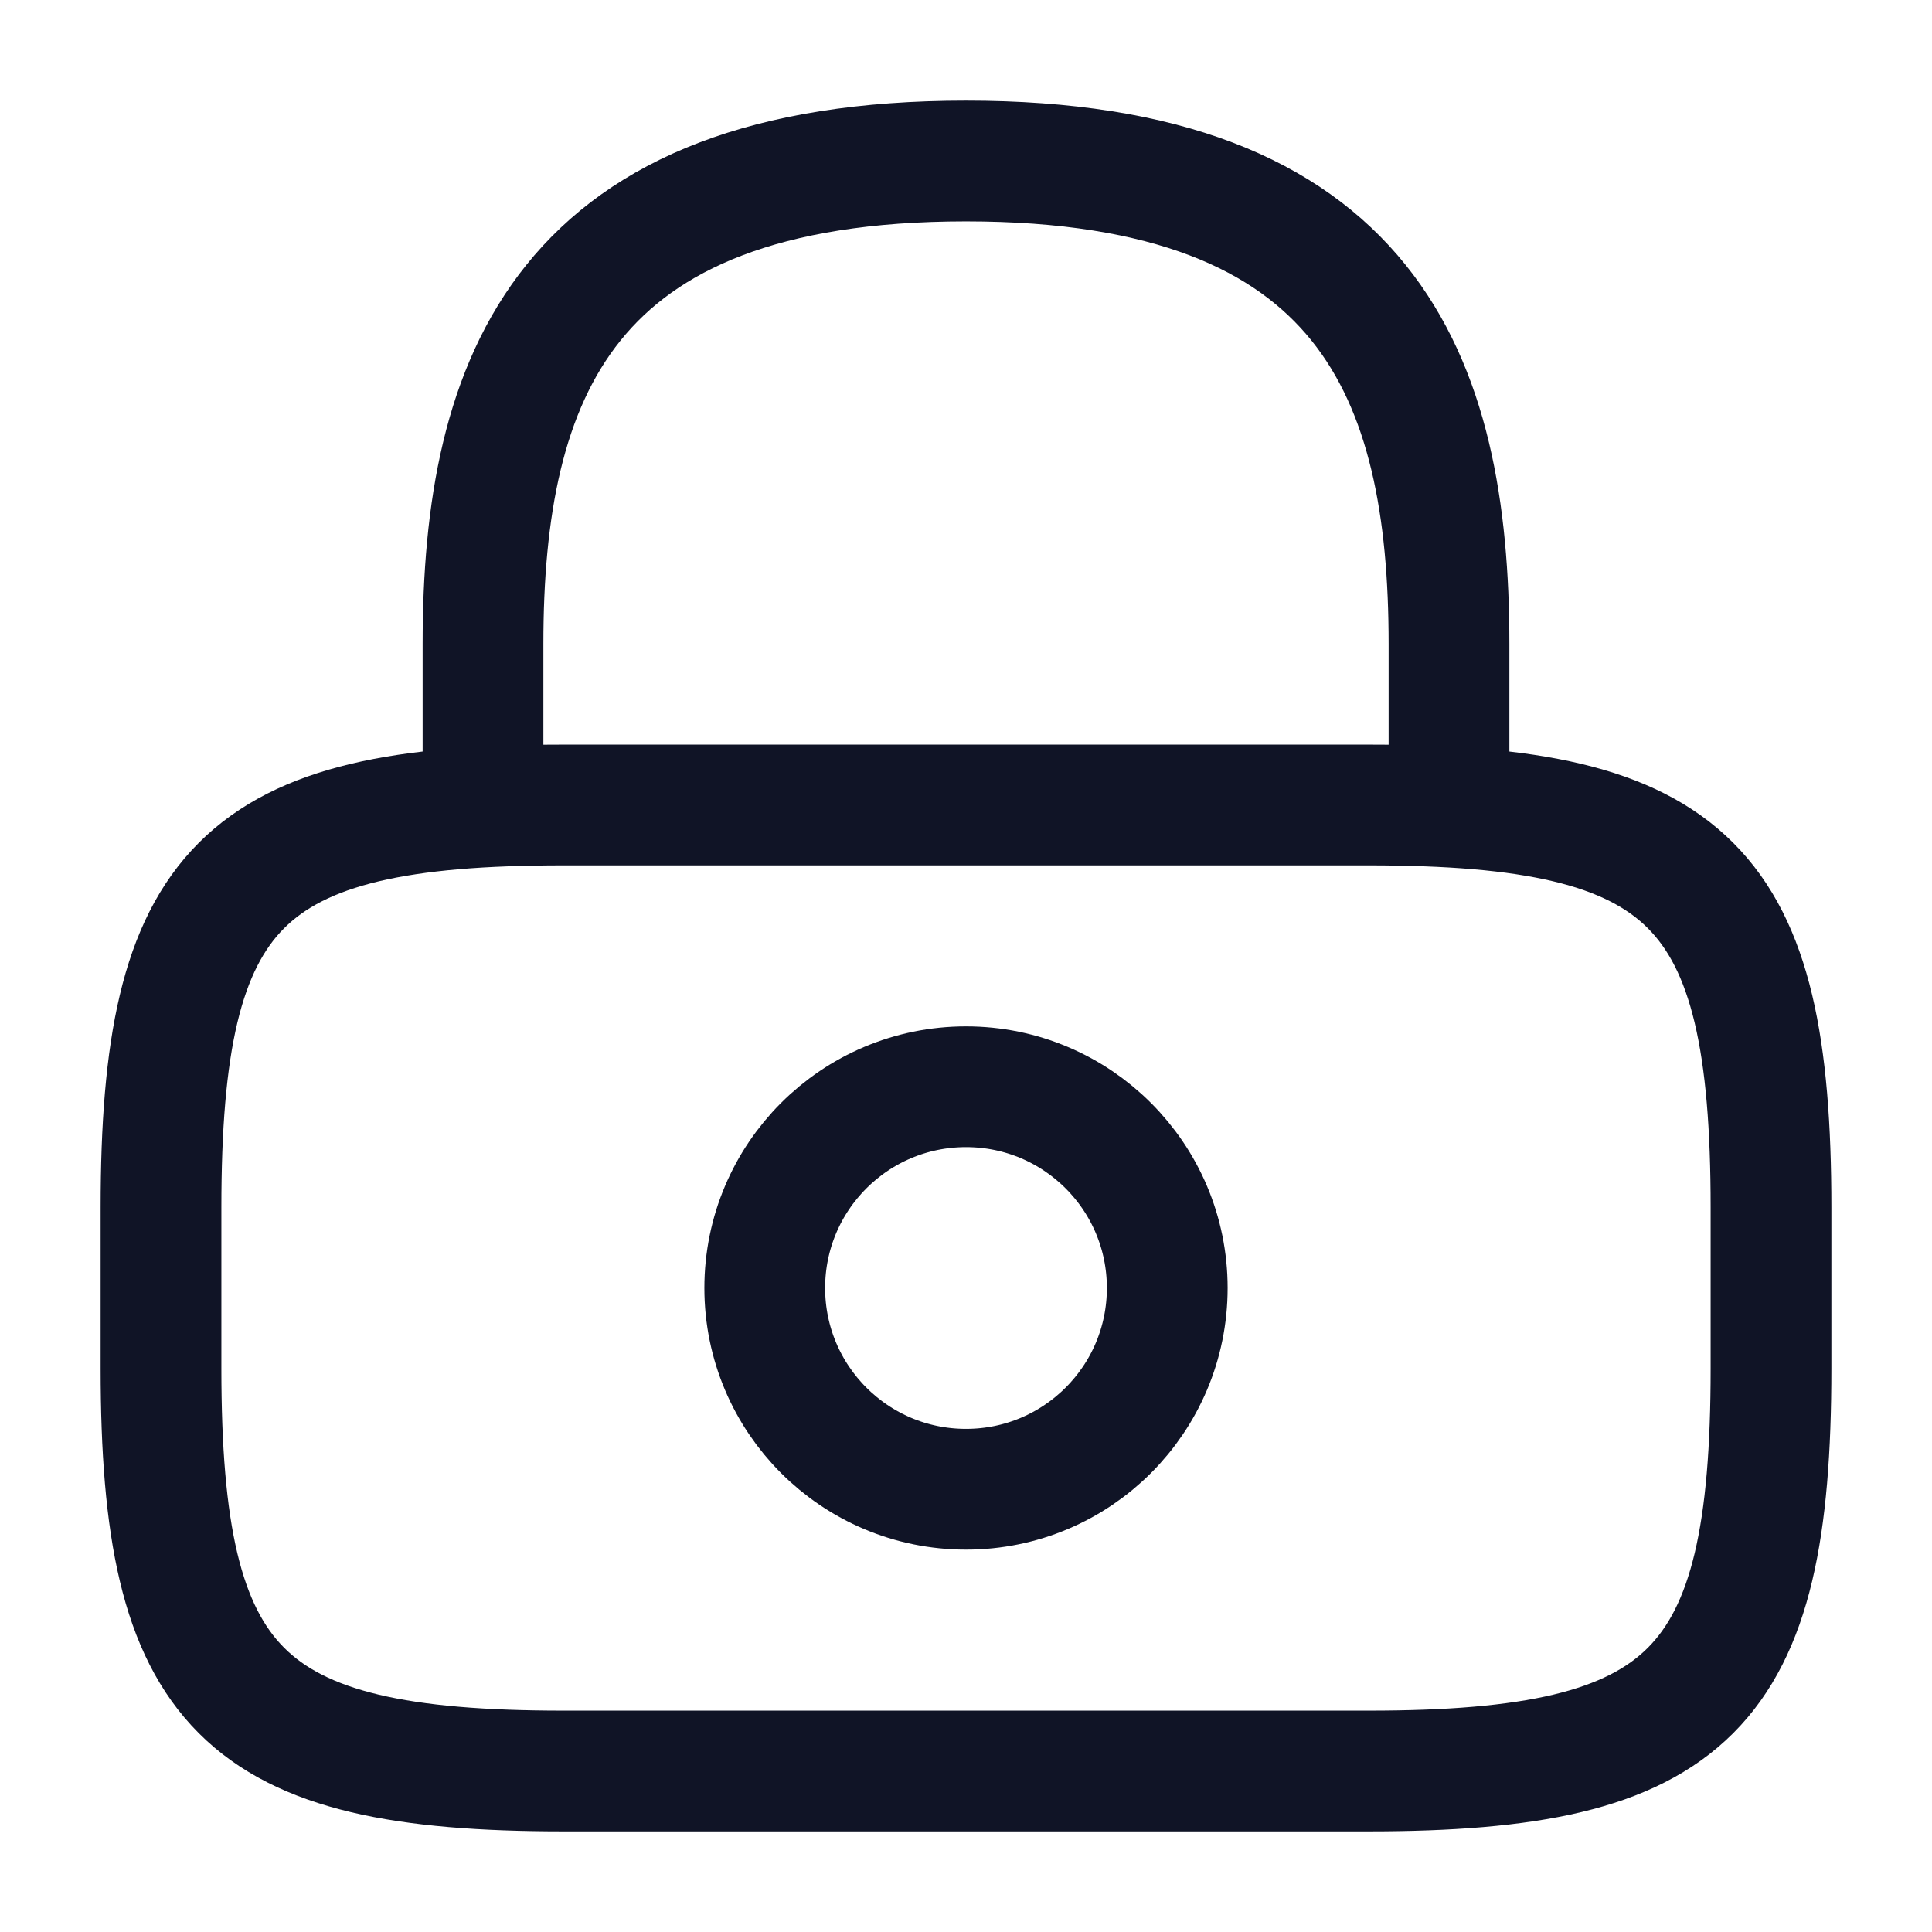 <svg width="24" height="24" viewBox="0 0 24 24" fill="none" xmlns="http://www.w3.org/2000/svg">
    <path d="M6 10V8C6 4.69 7 2 12 2C17 2 18 4.69 18 8V10" stroke="#101426" stroke-width="1.5"
        stroke-linecap="round" stroke-linejoin="round" />
    <path
        d="M12 18.5C13.381 18.5 14.5 17.381 14.5 16C14.5 14.619 13.381 13.5 12 13.5C10.619 13.5 9.5 14.619 9.5 16C9.5 17.381 10.619 18.5 12 18.5Z"
        stroke="#101426" stroke-width="1.5" stroke-linecap="round" stroke-linejoin="round" />
    <path d="M17 22H7C3 22 2 21 2 17V15C2 11 3 10 7 10H17C21 10 22 11 22 15V17C22 21 21 22 17 22Z"
        stroke="#101426" stroke-width="1.5" stroke-linecap="round" stroke-linejoin="round" />
</svg>
